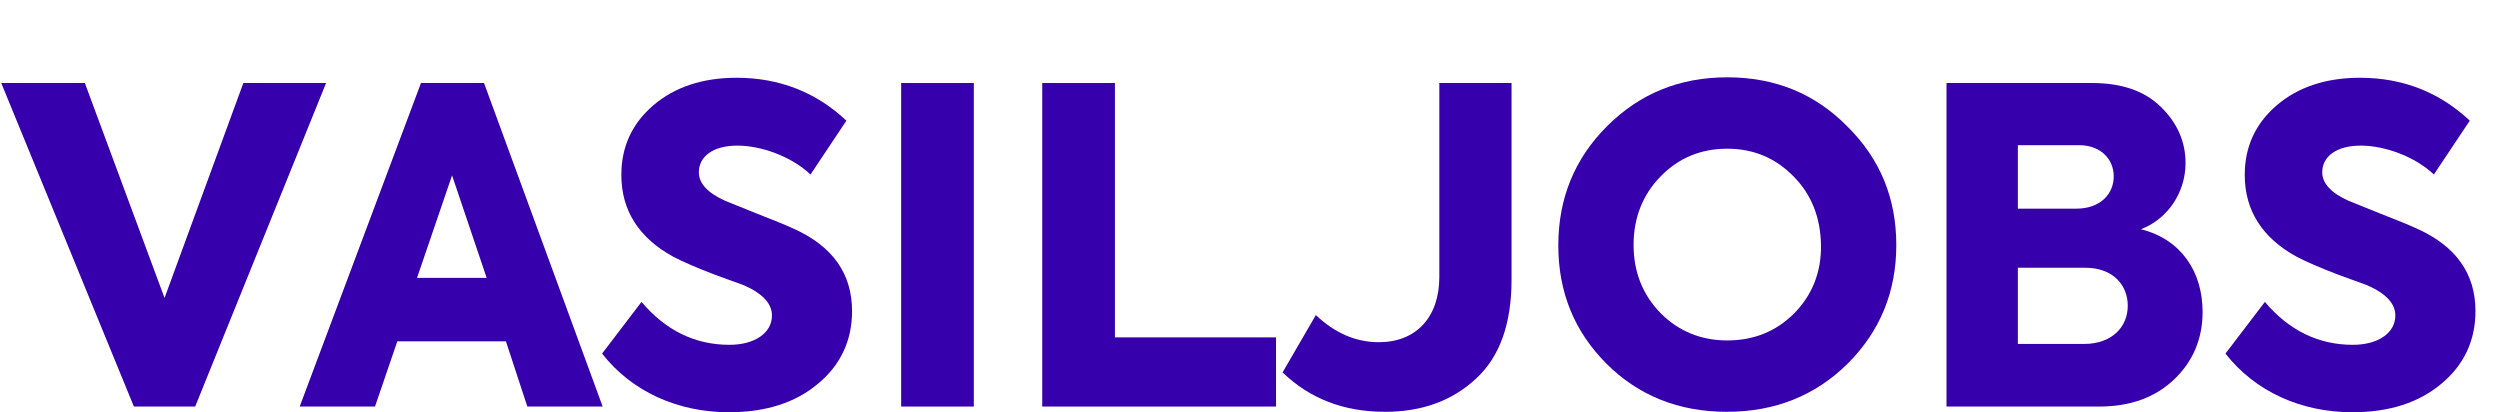 <svg width="97" height="16" viewBox="0 0 97 16" fill="none" xmlns="http://www.w3.org/2000/svg">
<path d="M6.384 11.561L3.292 3.221H0.048L5.195 15.774H7.573L12.652 3.221H9.442L6.384 11.561Z" fill="#3700AD"/>
<path d="M23.383 15.774L18.78 3.221H16.334L11.628 15.774H14.55L15.416 13.243H19.629L20.461 15.774H23.383ZM18.882 10.78H16.181L17.54 6.805L18.882 10.78Z" fill="#3700AD"/>
<path d="M28.287 15.995C29.714 15.995 30.869 15.621 31.735 14.891C32.619 14.16 33.06 13.209 33.06 12.071C33.06 10.627 32.313 9.557 30.801 8.877C30.478 8.725 30.003 8.538 29.357 8.283L28.134 7.79C27.455 7.485 27.115 7.111 27.115 6.686C27.115 6.075 27.659 5.65 28.61 5.65C29.544 5.65 30.716 6.075 31.447 6.771L32.84 4.682C31.667 3.578 30.241 3.017 28.576 3.017C27.268 3.017 26.181 3.374 25.348 4.087C24.516 4.801 24.108 5.701 24.108 6.788C24.108 8.164 24.788 9.234 26.13 9.965C26.486 10.152 27.03 10.389 27.743 10.661L28.865 11.069C29.595 11.392 29.952 11.782 29.952 12.241C29.952 12.937 29.255 13.379 28.304 13.379C26.962 13.379 25.824 12.818 24.89 11.714L23.361 13.719C24.516 15.197 26.299 15.995 28.287 15.995Z" fill="#3700AD"/>
<path d="M34.965 15.774H37.784V3.221H34.965V15.774Z" fill="#3700AD"/>
<path d="M49.51 15.774V13.09H43.259V3.221H40.439V15.774H49.51Z" fill="#3700AD"/>
<path d="M53.739 15.978C55.166 15.978 56.338 15.553 57.255 14.704C58.19 13.855 58.648 12.564 58.648 10.848V3.221H55.846V10.746C55.846 12.309 54.945 13.277 53.501 13.277C52.601 13.277 51.786 12.92 51.055 12.224L49.764 14.449C50.817 15.468 52.142 15.978 53.739 15.978Z" fill="#3700AD"/>
<path d="M60.462 9.523C60.462 11.341 61.09 12.869 62.33 14.109C63.57 15.35 65.133 15.978 67.002 15.978C68.87 15.978 70.433 15.35 71.69 14.109C72.947 12.852 73.576 11.324 73.576 9.506C73.576 7.688 72.947 6.16 71.673 4.903C70.416 3.629 68.87 3 67.019 3C65.167 3 63.621 3.629 62.347 4.903C61.09 6.16 60.462 7.705 60.462 9.523ZM67.019 13.209C65.999 13.209 65.133 12.852 64.437 12.156C63.74 11.443 63.383 10.559 63.383 9.506C63.383 8.436 63.74 7.553 64.437 6.839C65.133 6.126 65.999 5.769 67.019 5.769C68.021 5.769 68.887 6.126 69.584 6.839C70.28 7.536 70.637 8.436 70.654 9.506C70.671 10.559 70.314 11.443 69.618 12.156C68.921 12.852 68.055 13.209 67.019 13.209Z" fill="#3700AD"/>
<path d="M83.066 8.894C84.103 8.504 84.799 7.468 84.799 6.329C84.799 5.497 84.476 4.767 83.848 4.155C83.219 3.527 82.319 3.221 81.164 3.221H75.524V15.774H81.453C82.659 15.774 83.627 15.417 84.357 14.721C85.088 14.024 85.461 13.141 85.461 12.105C85.461 10.542 84.629 9.285 83.066 8.894ZM80.671 5.633C81.504 5.633 82.013 6.177 82.013 6.839C82.013 7.519 81.504 8.096 80.552 8.096H78.293V5.633H80.671ZM78.293 13.345V10.389H80.909C81.979 10.389 82.557 11.052 82.557 11.867C82.557 12.666 81.962 13.345 80.858 13.345H78.293Z" fill="#3700AD"/>
<path d="M91.275 15.995C92.701 15.995 93.857 15.621 94.723 14.891C95.606 14.16 96.048 13.209 96.048 12.071C96.048 10.627 95.3 9.557 93.789 8.877C93.466 8.725 92.99 8.538 92.345 8.283L91.122 7.79C90.442 7.485 90.103 7.111 90.103 6.686C90.103 6.075 90.646 5.65 91.597 5.65C92.532 5.65 93.704 6.075 94.434 6.771L95.827 4.682C94.655 3.578 93.228 3.017 91.563 3.017C90.255 3.017 89.168 3.374 88.336 4.087C87.504 4.801 87.096 5.701 87.096 6.788C87.096 8.164 87.775 9.234 89.117 9.965C89.474 10.152 90.018 10.389 90.731 10.661L91.852 11.069C92.583 11.392 92.939 11.782 92.939 12.241C92.939 12.937 92.243 13.379 91.292 13.379C89.95 13.379 88.811 12.818 87.877 11.714L86.348 13.719C87.504 15.197 89.287 15.995 91.275 15.995Z" fill="#3700AD"/>
</svg>
